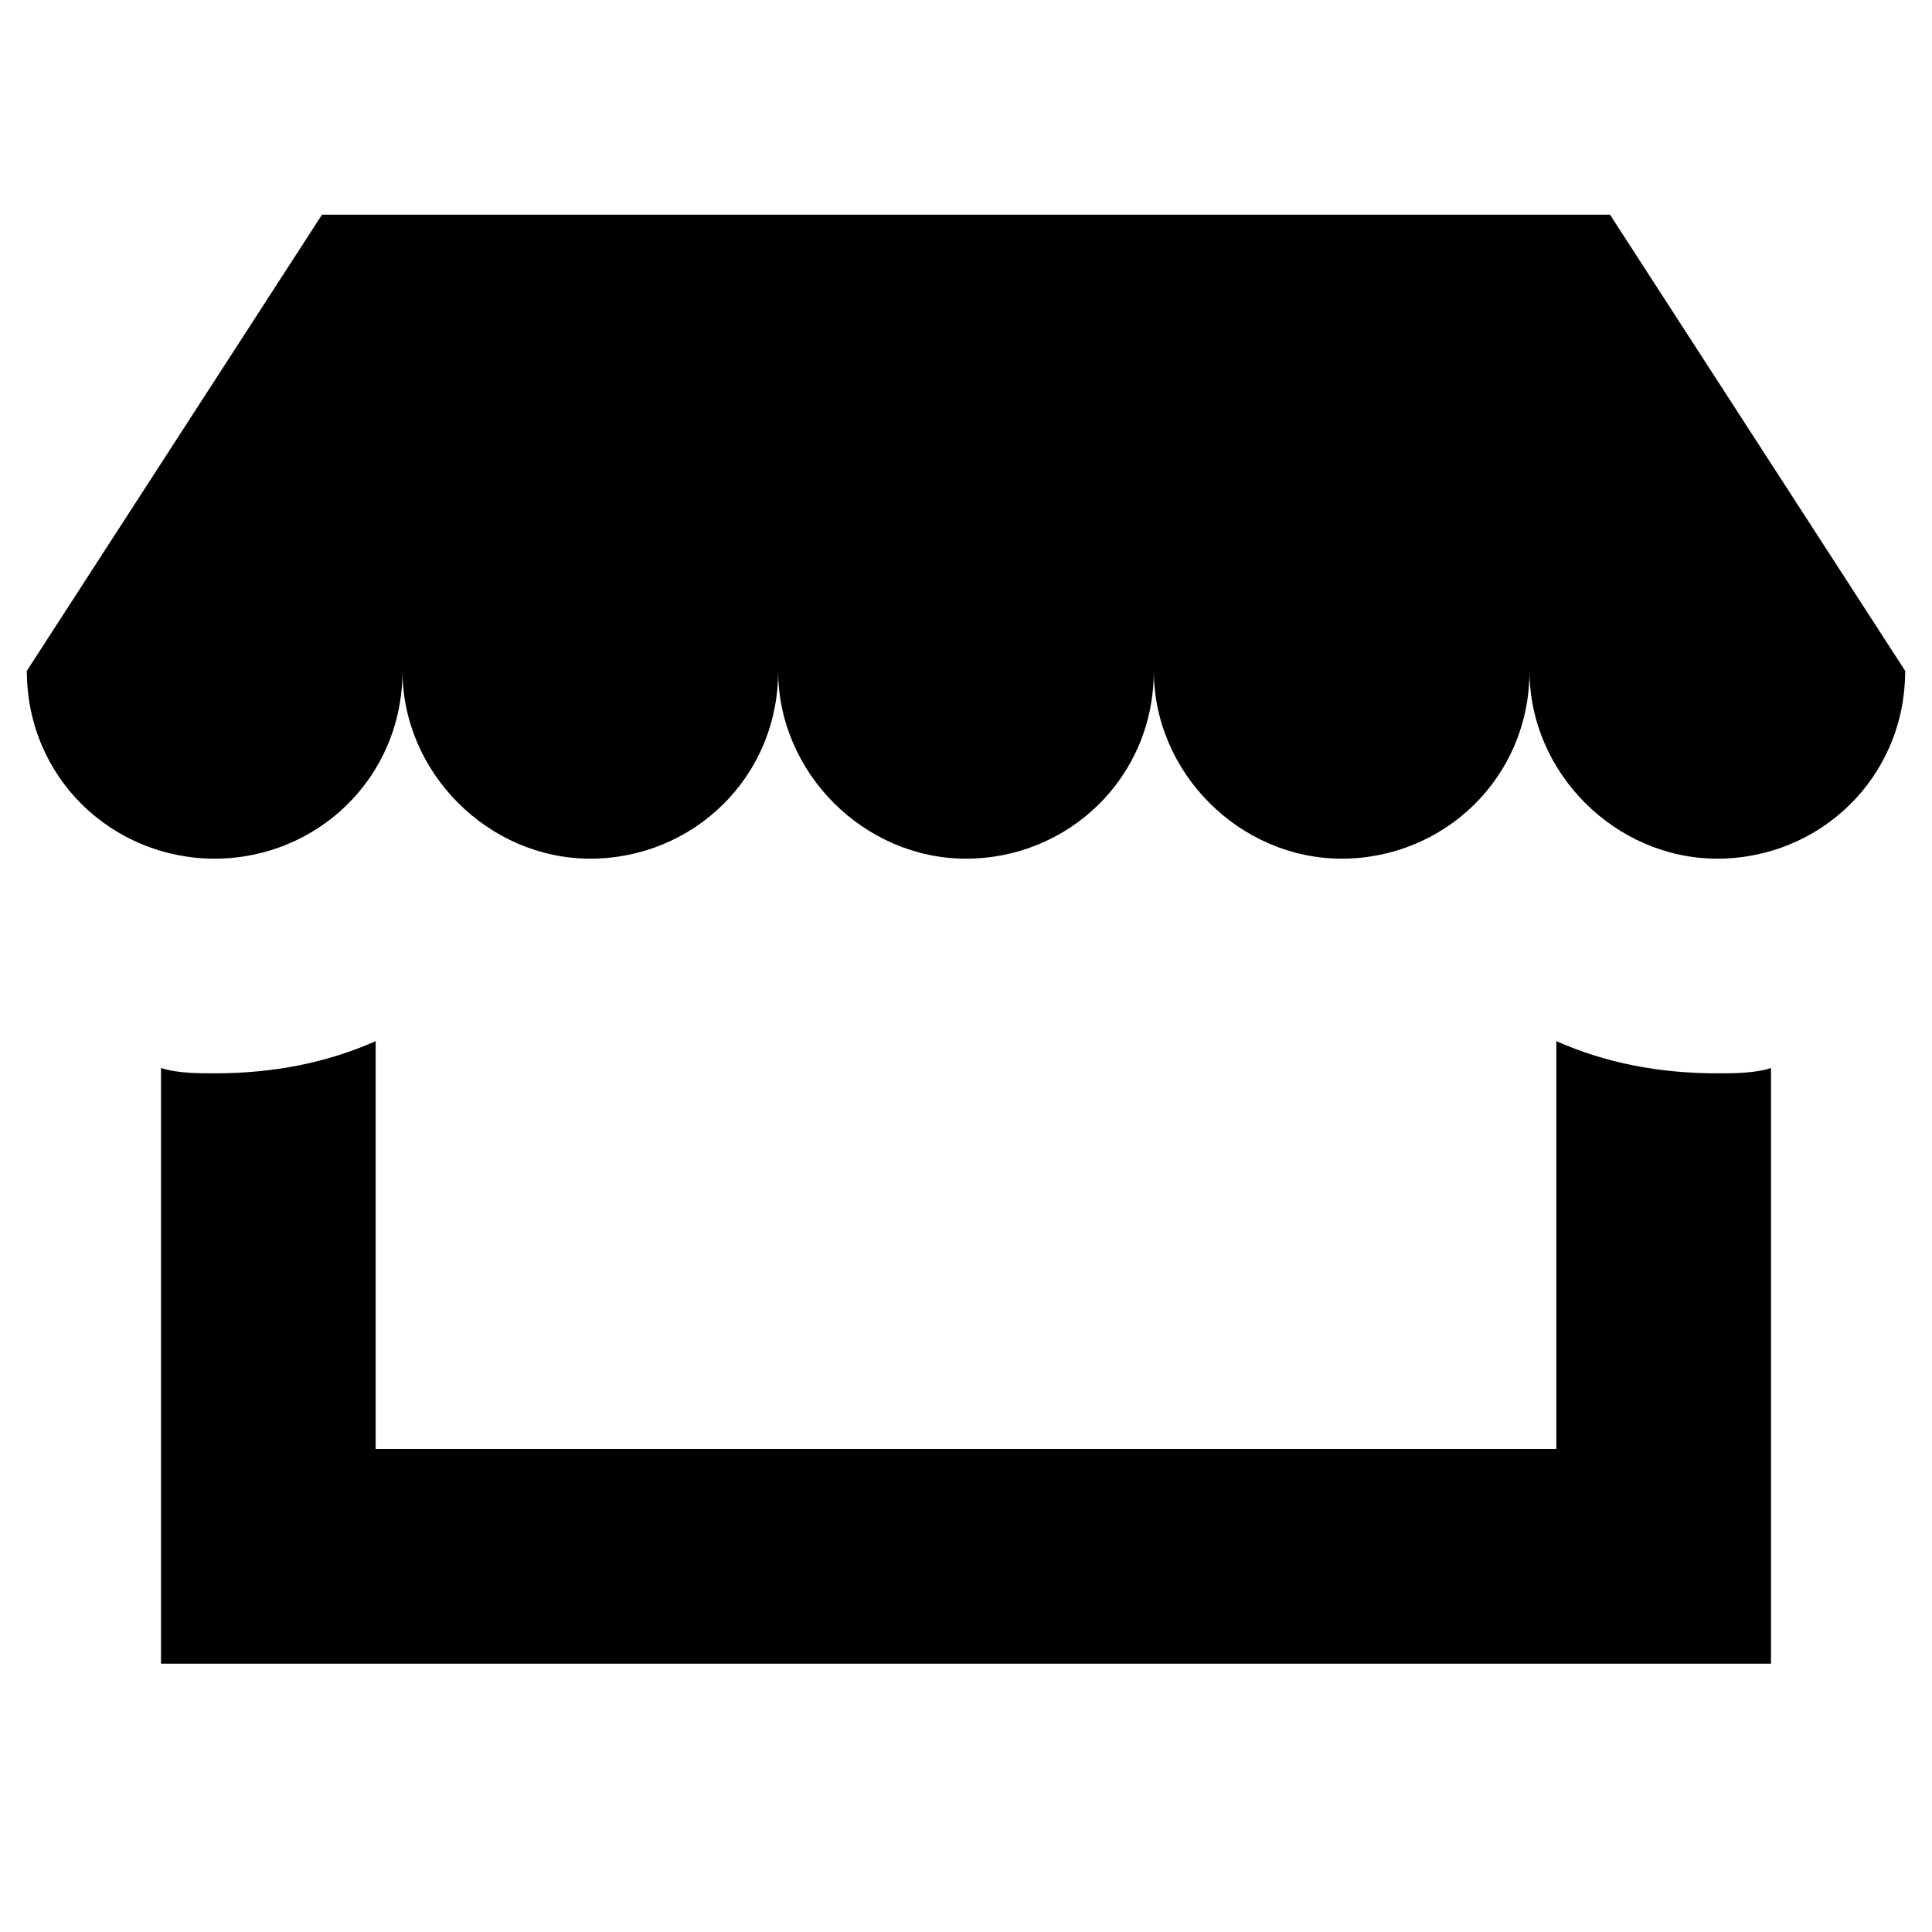 <?xml version="1.0" encoding="utf-8"?>
<!-- Generator: Adobe Illustrator 18.1.1, SVG Export Plug-In . SVG Version: 6.00 Build 0)  -->
<!DOCTYPE svg PUBLIC "-//W3C//DTD SVG 1.1//EN" "http://www.w3.org/Graphics/SVG/1.1/DTD/svg11.dtd">
<svg version="1.1" xmlns="http://www.w3.org/2000/svg" xmlns:xlink="http://www.w3.org/1999/xlink" x="0px" y="0px"
	 viewBox="0 0 36 36" enable-background="new 0 0 36 36" xml:space="preserve">
<g id="Guide">
</g>
<g id="Layer_1">
	<path d="M35.5,12.5C35.5,12.5,35.5,12.5,35.5,12.5L35.5,12.5L30,4H6l-5.5,8.5h0c0,0,0,0,0,0l0,0h0C0.5,14.5,2.1,16,4,16
		s3.5-1.5,3.5-3.5h0c0,1.9,1.6,3.5,3.5,3.5s3.5-1.5,3.5-3.5h0c0,1.9,1.6,3.5,3.5,3.5s3.5-1.5,3.5-3.5h0c0,1.9,1.6,3.5,3.5,3.5
		s3.5-1.5,3.5-3.5h0c0,1.9,1.6,3.5,3.5,3.5S35.5,14.5,35.5,12.5L35.5,12.5L35.5,12.5z"/>
	<path d="M32,20c-1.1,0-2.1-0.2-3-0.6V27H7v-7.6C6.1,19.8,5.1,20,4,20c-0.3,0-0.7,0-1-0.1V31h3h1h22h1h3V19.9C32.7,20,32.3,20,32,20
		z"/>
</g>
</svg>
